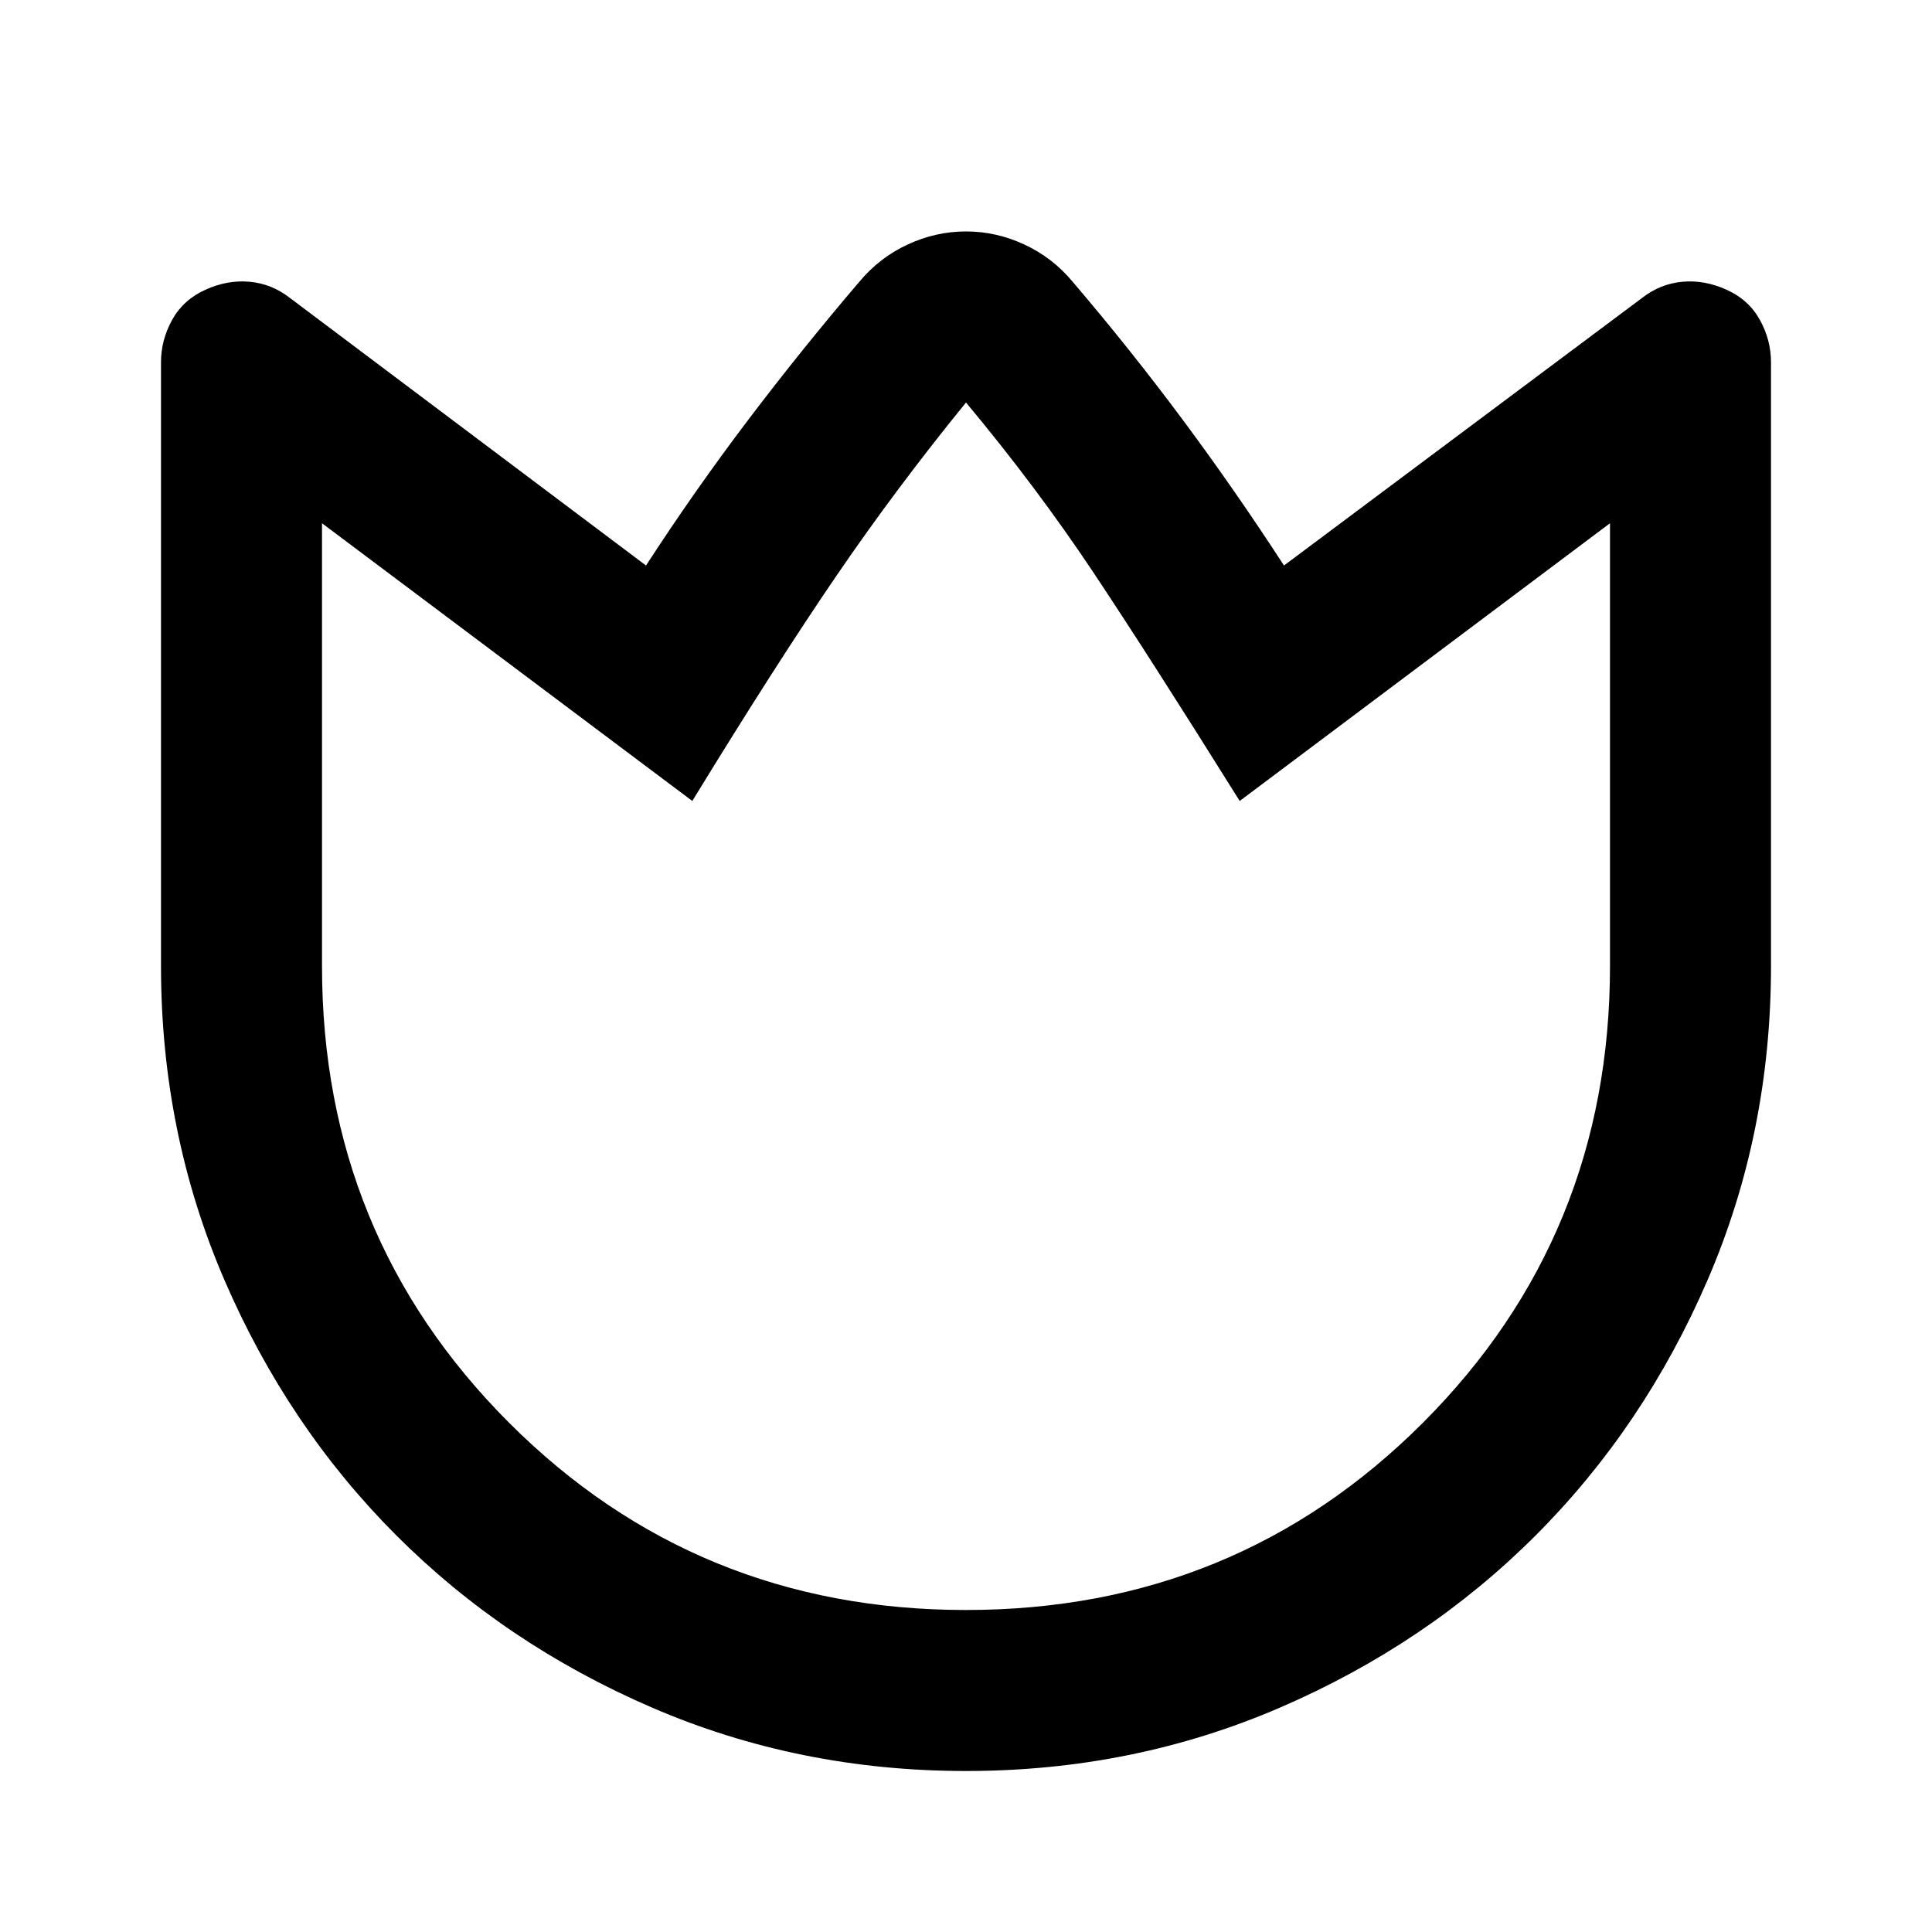 <svg xmlns="http://www.w3.org/2000/svg" height="24" viewBox="0 96 960 960" width="24"><path d="M533 236q29 34 55 69t50 72l178-133q9-7 20-8t22 4q11 5 16.5 15t5.5 21v300q0 83-31.5 156T763 859q-54 54-127 85.5T480 976q-83 0-156-31.5T197 859q-54-54-85.5-127T80 576V276q0-11 5.5-21t16.5-15q11-5 22-4t20 8l177 133q24-37 50.5-72t55.5-69q10-12 24-18.5t29-6.5q15 0 29 6.5t24 18.5Zm-53 660q134 0 227-93t93-227V356L616 494q-45-72-73-114t-63-84q-35 43-65 87t-71 111L160 356v220q0 134 93 227t227 93Zm0-300Z"/></svg>